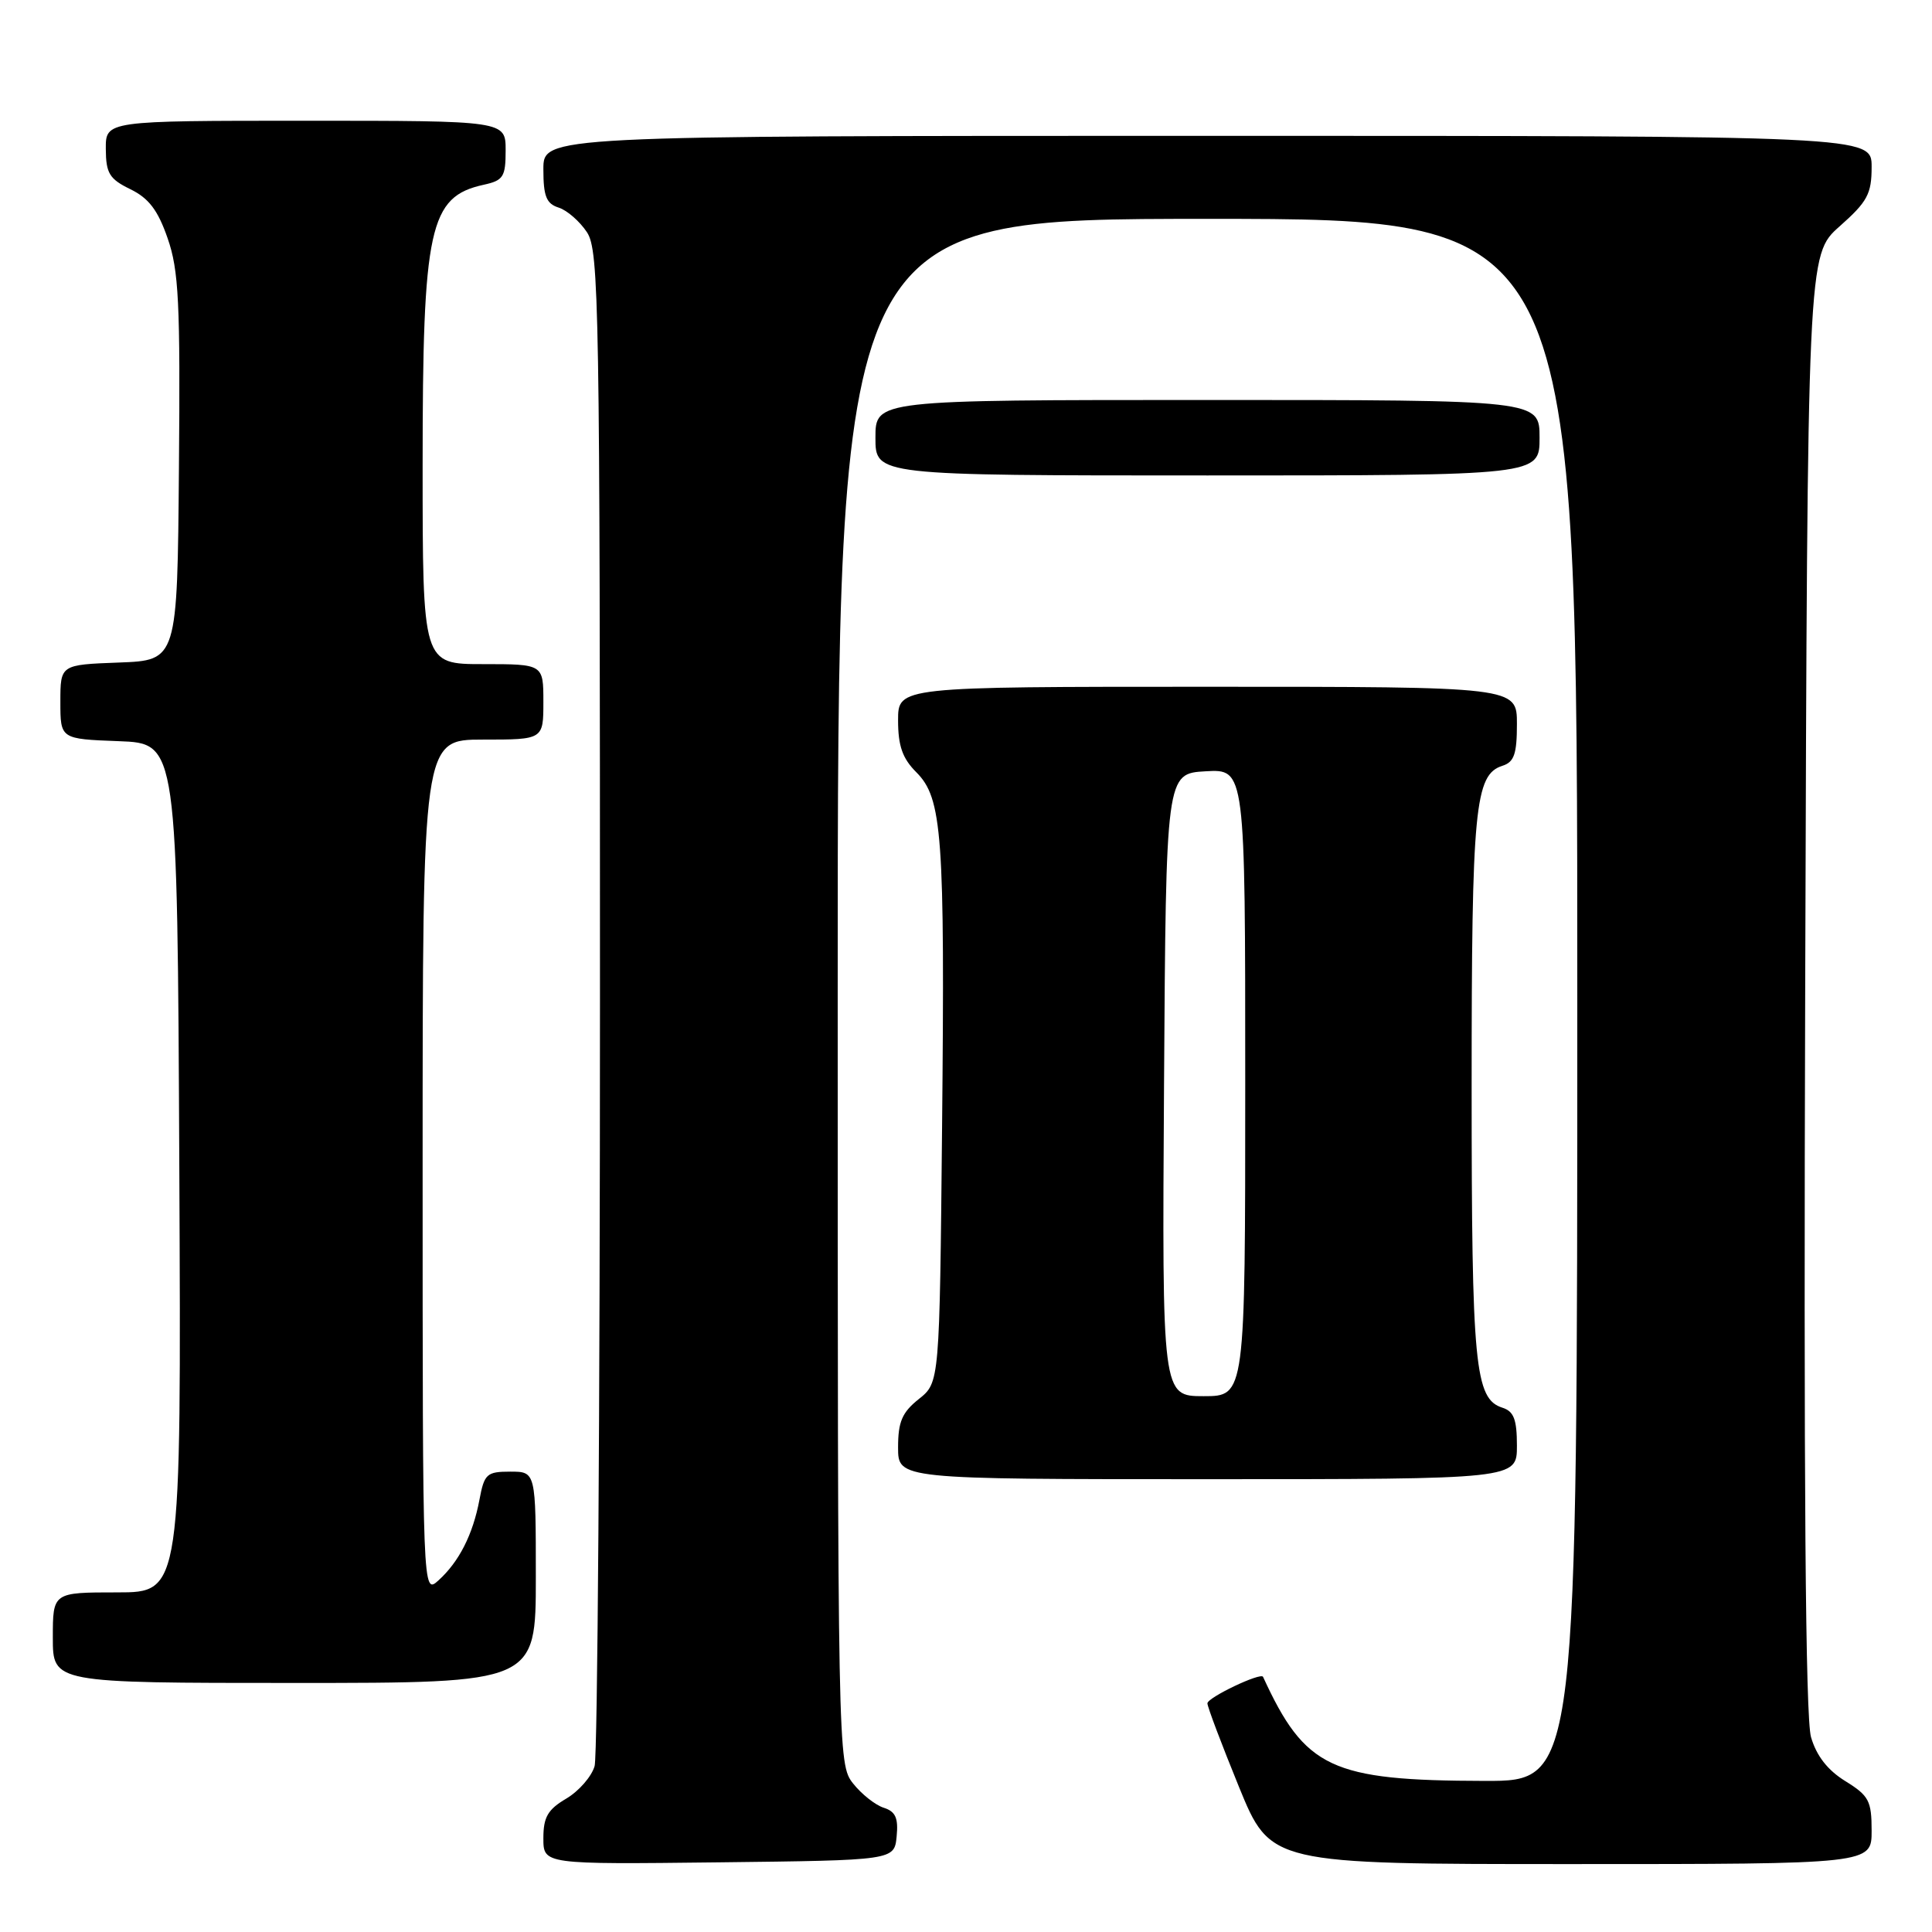 <?xml version="1.0" encoding="UTF-8" standalone="no"?>
<!DOCTYPE svg PUBLIC "-//W3C//DTD SVG 1.1//EN" "http://www.w3.org/Graphics/SVG/1.1/DTD/svg11.dtd" >
<svg xmlns="http://www.w3.org/2000/svg" xmlns:xlink="http://www.w3.org/1999/xlink" version="1.1" viewBox="0 0 256 256">
 <g >
 <path fill="currentColor"
d=" M 118.81 243.34 C 119.05 240.88 118.66 240.03 117.08 239.53 C 115.97 239.17 114.14 237.72 113.03 236.31 C 111.02 233.76 111.00 232.66 111.00 131.37 C 111.00 29.00 111.00 29.00 160.00 29.00 C 209.00 29.00 209.00 29.00 209.00 132.50 C 209.00 236.00 209.00 236.00 196.75 235.98 C 176.37 235.94 172.94 234.33 167.36 222.19 C 167.07 221.56 160.00 224.93 159.99 225.70 C 159.98 226.14 161.86 231.11 164.16 236.75 C 168.35 247.00 168.35 247.00 208.17 247.00 C 248.00 247.00 248.00 247.00 248.00 242.58 C 248.00 238.62 247.64 237.94 244.52 236.01 C 242.17 234.56 240.69 232.66 239.97 230.18 C 239.23 227.65 238.99 196.44 239.20 130.14 C 239.50 33.77 239.50 33.77 243.75 30.00 C 247.45 26.72 248.00 25.70 248.00 22.11 C 248.00 18.00 248.00 18.00 160.00 18.00 C 72.00 18.00 72.00 18.00 72.00 22.43 C 72.00 26.01 72.39 26.99 74.03 27.51 C 75.14 27.86 76.83 29.34 77.78 30.78 C 79.38 33.23 79.50 40.40 79.50 132.46 C 79.50 186.93 79.18 232.63 78.79 234.01 C 78.40 235.39 76.71 237.33 75.04 238.32 C 72.58 239.77 72.00 240.78 72.00 243.57 C 72.00 247.04 72.00 247.04 95.25 246.77 C 118.50 246.50 118.50 246.50 118.81 243.34 Z  M 71.00 209.00 C 71.00 195.00 71.00 195.00 67.61 195.00 C 64.49 195.00 64.17 195.30 63.53 198.72 C 62.66 203.34 60.83 206.94 58.10 209.41 C 56.00 211.31 56.00 211.31 56.00 154.65 C 56.00 98.00 56.00 98.00 64.00 98.00 C 72.00 98.00 72.00 98.00 72.00 93.00 C 72.00 88.00 72.00 88.00 64.00 88.00 C 56.00 88.00 56.00 88.00 56.00 61.65 C 56.00 30.11 56.88 26.06 64.10 24.48 C 66.70 23.91 67.00 23.43 67.00 19.92 C 67.00 16.00 67.00 16.00 40.50 16.00 C 14.00 16.00 14.00 16.00 14.02 19.75 C 14.04 22.97 14.50 23.72 17.27 25.07 C 19.71 26.26 20.92 27.84 22.21 31.57 C 23.69 35.80 23.90 40.12 23.71 62.00 C 23.50 87.50 23.50 87.50 15.75 87.79 C 8.00 88.08 8.00 88.08 8.00 93.00 C 8.00 97.92 8.00 97.92 15.75 98.21 C 23.50 98.50 23.50 98.50 23.76 154.75 C 24.02 211.00 24.02 211.00 15.51 211.00 C 7.00 211.00 7.00 211.00 7.00 217.00 C 7.00 223.00 7.00 223.00 39.00 223.00 C 71.00 223.00 71.00 223.00 71.00 209.00 Z  M 201.00 191.57 C 201.00 188.08 200.59 187.01 199.08 186.53 C 195.42 185.36 195.00 180.97 195.00 144.00 C 195.00 107.03 195.42 102.64 199.08 101.47 C 200.63 100.98 201.00 99.92 201.00 95.93 C 201.00 91.00 201.00 91.00 160.00 91.00 C 119.00 91.00 119.00 91.00 119.00 95.45 C 119.00 98.83 119.58 100.49 121.41 102.32 C 124.86 105.77 125.21 110.55 124.83 149.35 C 124.50 183.19 124.50 183.19 121.75 185.38 C 119.53 187.15 119.00 188.39 119.00 191.79 C 119.00 196.00 119.00 196.00 160.00 196.00 C 201.00 196.00 201.00 196.00 201.00 191.57 Z  M 204.00 58.00 C 204.00 53.00 204.00 53.00 160.00 53.00 C 116.00 53.00 116.00 53.00 116.00 58.00 C 116.00 63.00 116.00 63.00 160.00 63.00 C 204.00 63.00 204.00 63.00 204.00 58.00 Z  M 154.24 143.75 C 154.50 102.50 154.50 102.50 159.75 102.20 C 165.00 101.90 165.00 101.90 165.00 143.45 C 165.00 185.00 165.00 185.00 159.49 185.00 C 153.98 185.00 153.98 185.00 154.24 143.75 Z "/>
</g>
</svg>